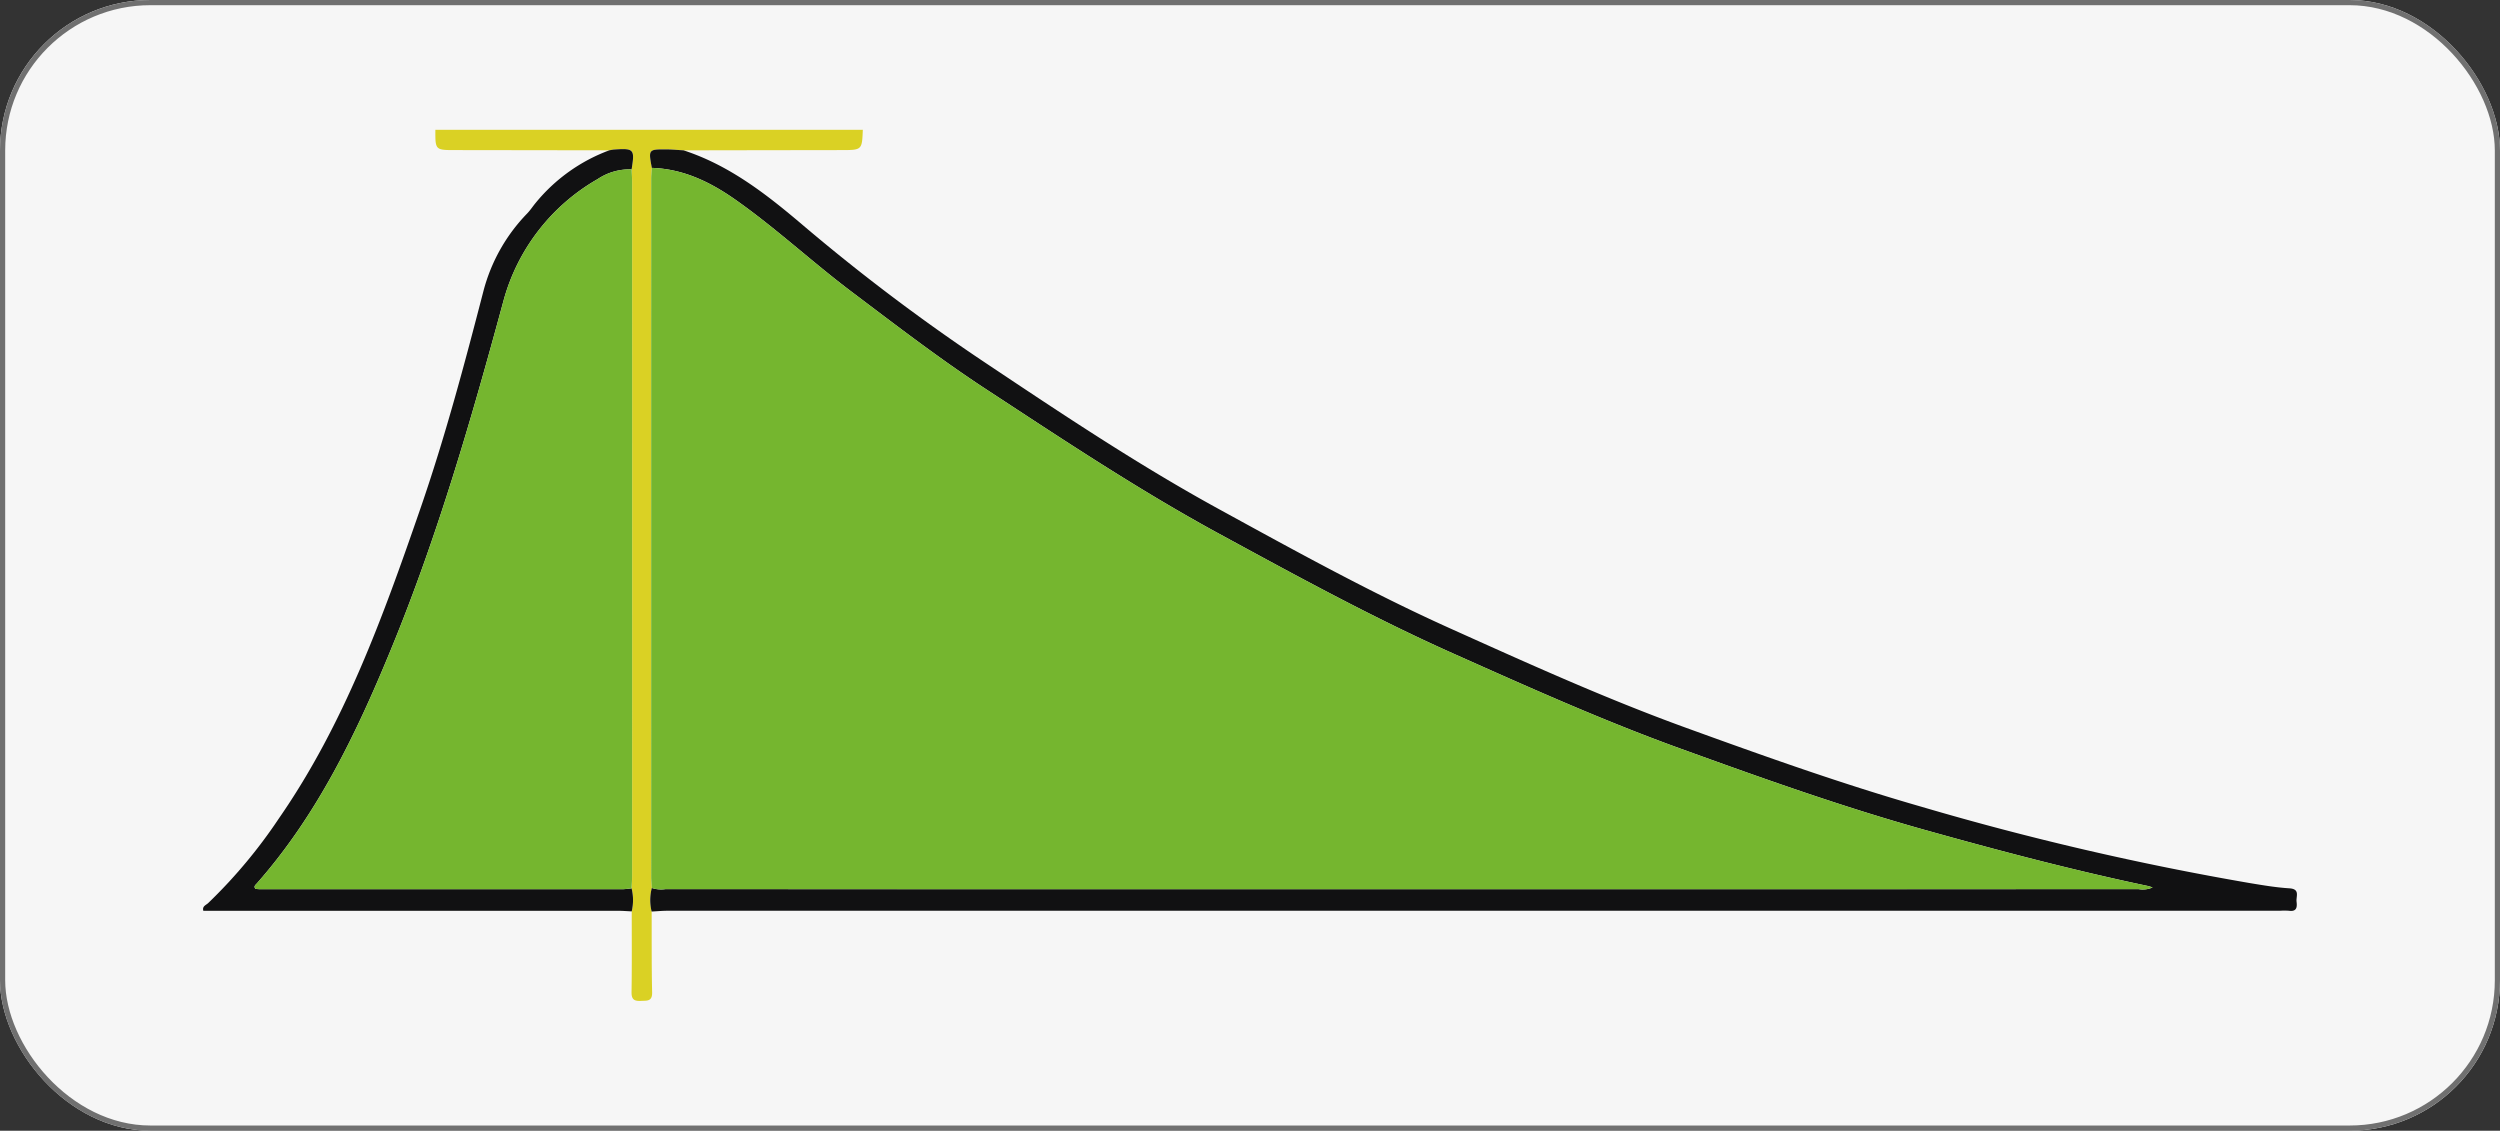 <svg xmlns="http://www.w3.org/2000/svg" width="482" height="218" viewBox="0 0 482 218">
  <rect x="0" y="0" width="482" height="218" fill="#333333" stroke="none"/>
  <g id="Grupo_150125" data-name="Grupo 150125" transform="translate(5277 10485.111)">
    <g id="Grupo_149994" data-name="Grupo 149994" transform="translate(-5547.5 -11280.543)">
      <g id="Rectángulo_295751" data-name="Rectángulo 295751" transform="translate(270.5 795.432)" fill="#f6f6f6" stroke="#707070" stroke-width="1">
        <rect width="482" height="218" rx="29" stroke="none"/>
        <rect x="0.5" y="0.5" width="481" height="217" rx="28.5" fill="none"/>
      </g>
      <g id="Grupo_149248" data-name="Grupo 149248" transform="translate(220.352 788.107)">
        <path id="Trazado_200598" data-name="Trazado 200598" d="M167.627,36.305q-14.844-.022-29.689-.043c-3.871,0-3.871,0-3.851-3.916H216.5c-.154,3.916-.154,3.911-4.183,3.917q-15.185.021-30.369.049c-1.091-.065-2.181-.177-3.273-.184-3.519-.024-3.519-.009-2.849,3.566-.041.714-.119,1.429-.119,2.143q-.007,67.277,0,134.551c0,.715.076,1.429.116,2.144a9.064,9.064,0,0,0-.035,4.545c.018,5.19-.027,10.382.09,15.57.04,1.788-.983,1.59-2.133,1.649-1.267.064-1.859-.227-1.836-1.685.082-5.19.036-10.382.039-15.573a9.535,9.535,0,0,0-.025-4.45c.034-.8.1-1.592.1-2.388q.007-66.913,0-133.827c0-.8-.061-1.592-.094-2.388.635-3.9.461-4.1-3.357-3.834C168.25,36.173,167.94,36.252,167.627,36.305Z" fill="#dad124"/>
        <path id="Trazado_200599" data-name="Trazado 200599" d="M175.823,39.694c-.67-3.575-.67-3.59,2.849-3.566,1.092.007,2.182.119,3.273.184,8.869,2.9,15.995,8.476,23.007,14.432a382.9,382.9,0,0,0,35.329,26.631c14.678,9.8,29.369,19.618,44.86,28.1,14.684,8.043,29.355,16.149,44.637,23.025,14.971,6.737,29.934,13.516,45.378,19.122,15.053,5.465,30.135,10.853,45.541,15.272a560.56,560.56,0,0,0,63.278,14.7c2.511.414,5.034.842,7.568,1,2.123.134,1.255,1.563,1.381,2.576.131,1.049.035,1.95-1.432,1.753a12.655,12.655,0,0,0-1.676-.012q-155.469,0-310.938.007c-1.031,0-2.062.1-3.093.153a9.053,9.053,0,0,1,.036-4.545,5.685,5.685,0,0,0,2.6.229q142.03.012,284.061,0a4.685,4.685,0,0,0,2.694-.335c-.464-.14-.739-.245-1.023-.3-14.476-3.051-28.77-6.83-43.01-10.819-16-4.483-31.643-10.077-47.254-15.734-14.8-5.364-29.167-11.819-43.533-18.231-15.477-6.908-30.349-15.047-45.228-23.14C269.655,101.78,255,92.012,240.282,82.379,231.341,76.527,222.865,70,214.329,63.567c-7.634-5.754-14.639-12.3-22.469-17.794C187.049,42.4,181.861,39.89,175.823,39.694Z" fill="#111112"/>
        <path id="Trazado_200600" data-name="Trazado 200600" d="M167.627,36.305c.313-.053.623-.132.938-.154,3.818-.263,3.992-.061,3.357,3.834a11.069,11.069,0,0,0-6.539,1.867,38.724,38.724,0,0,0-18.19,23.57c-6.17,22.748-12.7,45.339-21.684,67.152-6.658,16.158-14.161,31.846-25.873,45.108-.223.251-.648.543-.222,1.029.282.017.6.054.916.054q34.969,0,69.94,0a15.649,15.649,0,0,0,1.65-.173,9.535,9.535,0,0,1,.025,4.45c-.873-.04-1.746-.116-2.62-.116q-39.981-.009-79.975,0c-.253-.883.513-1.094.927-1.479A98.368,98.368,0,0,0,103.9,165.147c12.667-18.269,20.088-38.924,27.27-59.678,4.775-13.8,8.528-27.9,12.187-42.033a33.68,33.68,0,0,1,8.432-14.955c.606-.628,1.085-1.378,1.646-2.052A33.293,33.293,0,0,1,167.627,36.305Z" fill="#111112"/>
        <path id="Trazado_200601" data-name="Trazado 200601" d="M175.823,39.694c6.038.2,11.226,2.7,16.037,6.079,7.83,5.494,14.835,12.04,22.469,17.794,8.536,6.434,17.012,12.96,25.953,18.812,14.72,9.633,29.373,19.4,44.841,27.814,14.879,8.093,29.751,16.232,45.228,23.14,14.366,6.412,28.732,12.867,43.533,18.231,15.611,5.657,31.252,11.251,47.254,15.734,14.24,3.989,28.534,7.768,43.01,10.819.284.06.559.165,1.023.3a4.685,4.685,0,0,1-2.694.335q-142.03.018-284.061,0a5.685,5.685,0,0,1-2.6-.229c-.041-.715-.117-1.429-.117-2.144q-.007-67.275,0-134.551C175.7,41.123,175.782,40.408,175.823,39.694Z" fill="#75b62f"/>
        <path id="Trazado_200602" data-name="Trazado 200602" d="M171.92,178.588a15.649,15.649,0,0,1-1.65.173q-34.97.012-69.94,0c-.317,0-.634-.037-.916-.054-.426-.486,0-.778.222-1.029,11.712-13.262,19.215-28.95,25.873-45.108,8.988-21.813,15.514-44.4,21.684-67.152a38.724,38.724,0,0,1,18.19-23.57,11.069,11.069,0,0,1,6.539-1.867c.033.8.094,1.592.094,2.388q.007,66.914,0,133.827C172.016,177,171.954,177.792,171.92,178.588Z" fill="#75b62f"/>
      </g>
    </g>
  </g>
</svg>
